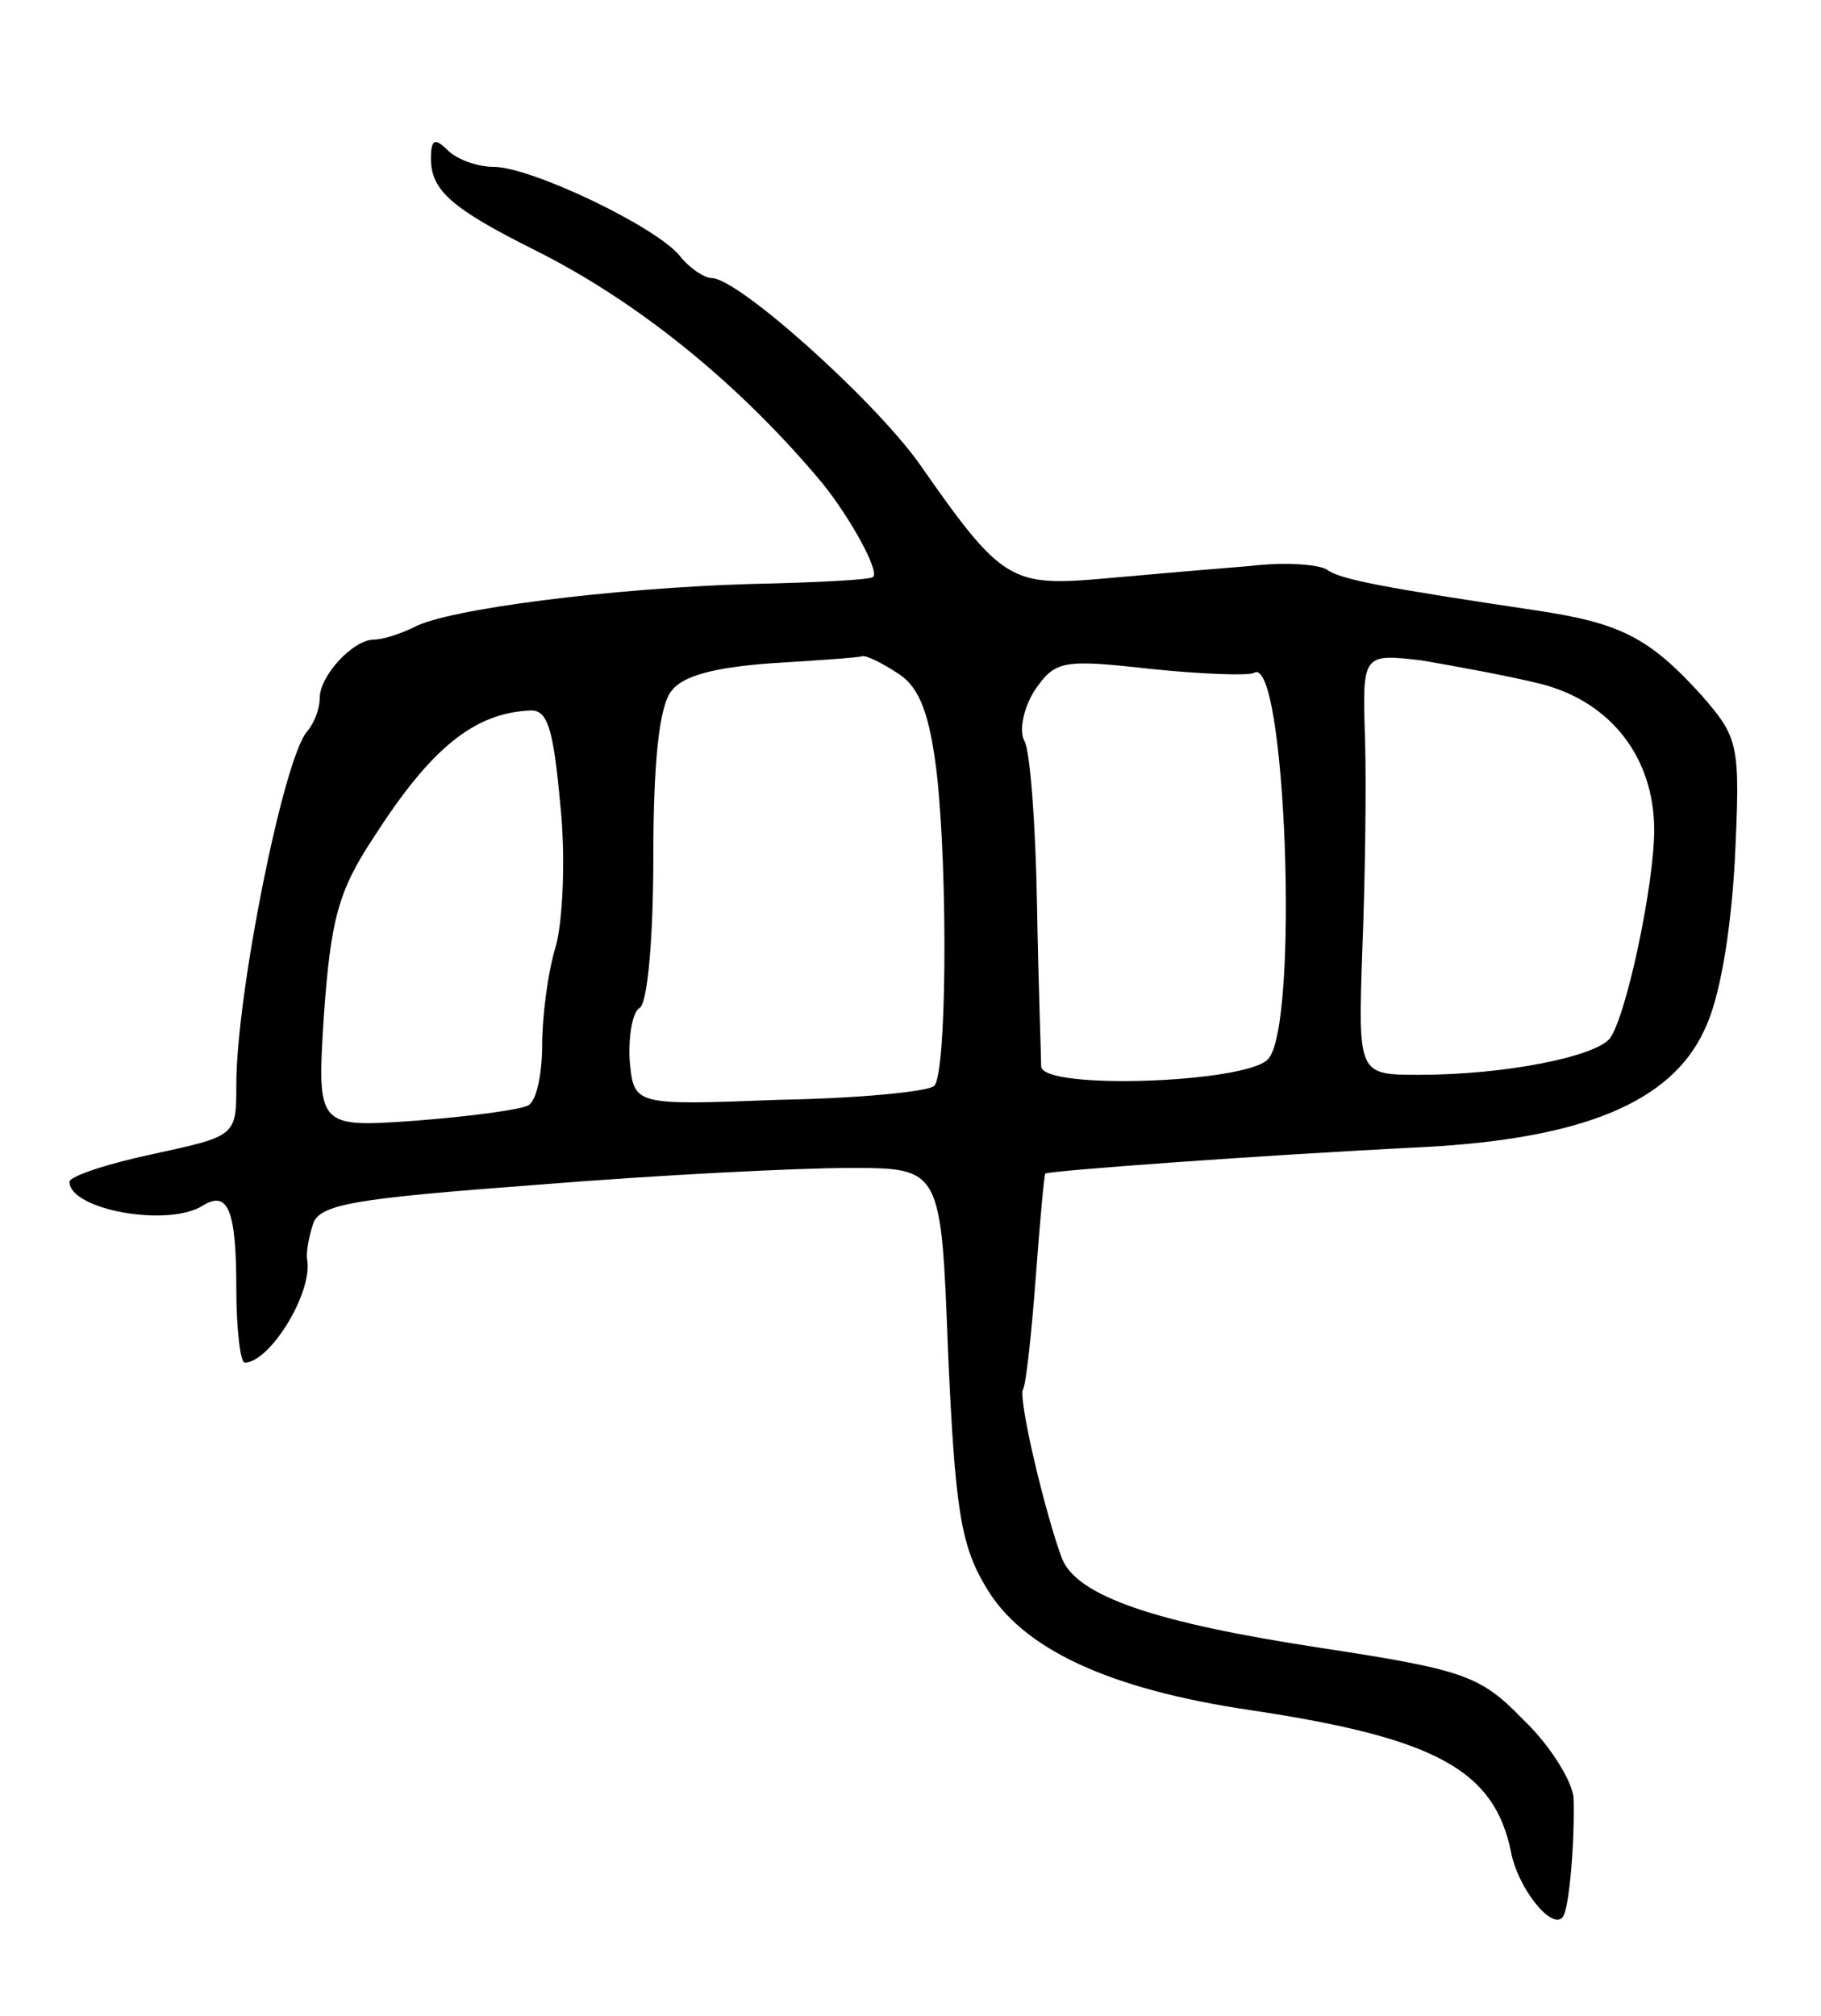 <svg version="1.0" xmlns="http://www.w3.org/2000/svg"
 width="131pt" height="145pt" viewBox="0 0 131 145"
 preserveAspectRatio="xMidYMid meet">
<g transform="translate(0,145) scale(0.1,-0.1)"
fill="#000000" stroke="none">
<path d="M310 1336 c0 -23 15 -36 75 -66 74 -37 147 -96 207 -168 20 -25 41
-63 36 -67 -2 -2 -41 -4 -88 -5 -100 -3 -218 -18 -242 -31 -10 -5 -23 -9 -29
-9 -15 0 -39 -26 -39 -42 0 -8 -4 -18 -9 -24 -17 -19 -51 -189 -51 -254 0 -37
0 -37 -60 -50 -33 -7 -60 -16 -60 -20 0 -20 71 -33 96 -17 18 11 24 -3 24 -60
0 -29 3 -53 6 -53 18 0 49 50 45 74 -1 4 1 16 4 25 4 15 29 19 163 29 86 7
187 12 223 12 66 0 66 0 71 -132 5 -112 9 -139 27 -169 26 -45 89 -74 191 -89
133 -20 175 -43 187 -102 5 -26 29 -56 37 -47 5 5 9 57 8 86 -1 12 -17 38 -36
56 -31 32 -42 36 -147 52 -118 18 -174 37 -185 64 -12 32 -32 116 -28 122 2 3
6 39 9 79 3 40 6 74 7 76 4 2 151 13 272 19 114 6 178 32 202 84 11 22 19 69
22 122 4 84 3 88 -24 119 -38 42 -59 52 -119 61 -107 16 -140 22 -150 29 -5 4
-30 6 -55 3 -25 -2 -72 -6 -105 -9 -68 -6 -74 -3 -134 83 -33 46 -130 133
-149 133 -5 0 -16 7 -23 16 -17 21 -107 64 -134 64 -11 0 -26 5 -33 12 -9 9
-12 8 -12 -6z m337 -371 c15 -10 22 -30 27 -72 8 -73 7 -216 -2 -224 -4 -4
-54 -9 -112 -10 -104 -4 -104 -4 -107 28 -1 18 2 35 7 38 6 3 10 52 10 109 0
66 4 108 13 119 8 11 31 17 72 20 33 2 62 4 65 5 3 1 15 -5 27 -13z m255 1
c23 15 33 -255 10 -278 -17 -17 -162 -22 -163 -5 0 7 -2 59 -3 117 -1 58 -5
110 -9 117 -4 7 -1 23 7 36 15 22 20 23 83 16 38 -4 71 -5 75 -3z m207 -8 c50
-13 81 -53 81 -105 0 -39 -20 -134 -32 -150 -11 -13 -75 -26 -137 -26 -44 0
-44 0 -41 89 2 49 3 117 2 152 -2 62 -2 62 41 57 23 -4 62 -11 86 -17z m-706
-86 c4 -37 2 -83 -3 -102 -6 -19 -10 -52 -10 -72 0 -20 -4 -40 -10 -43 -5 -3
-42 -8 -81 -11 -71 -5 -71 -5 -66 76 5 68 10 89 36 128 41 64 72 89 112 91 13
1 17 -13 22 -67z"/>
</g>
</svg>
